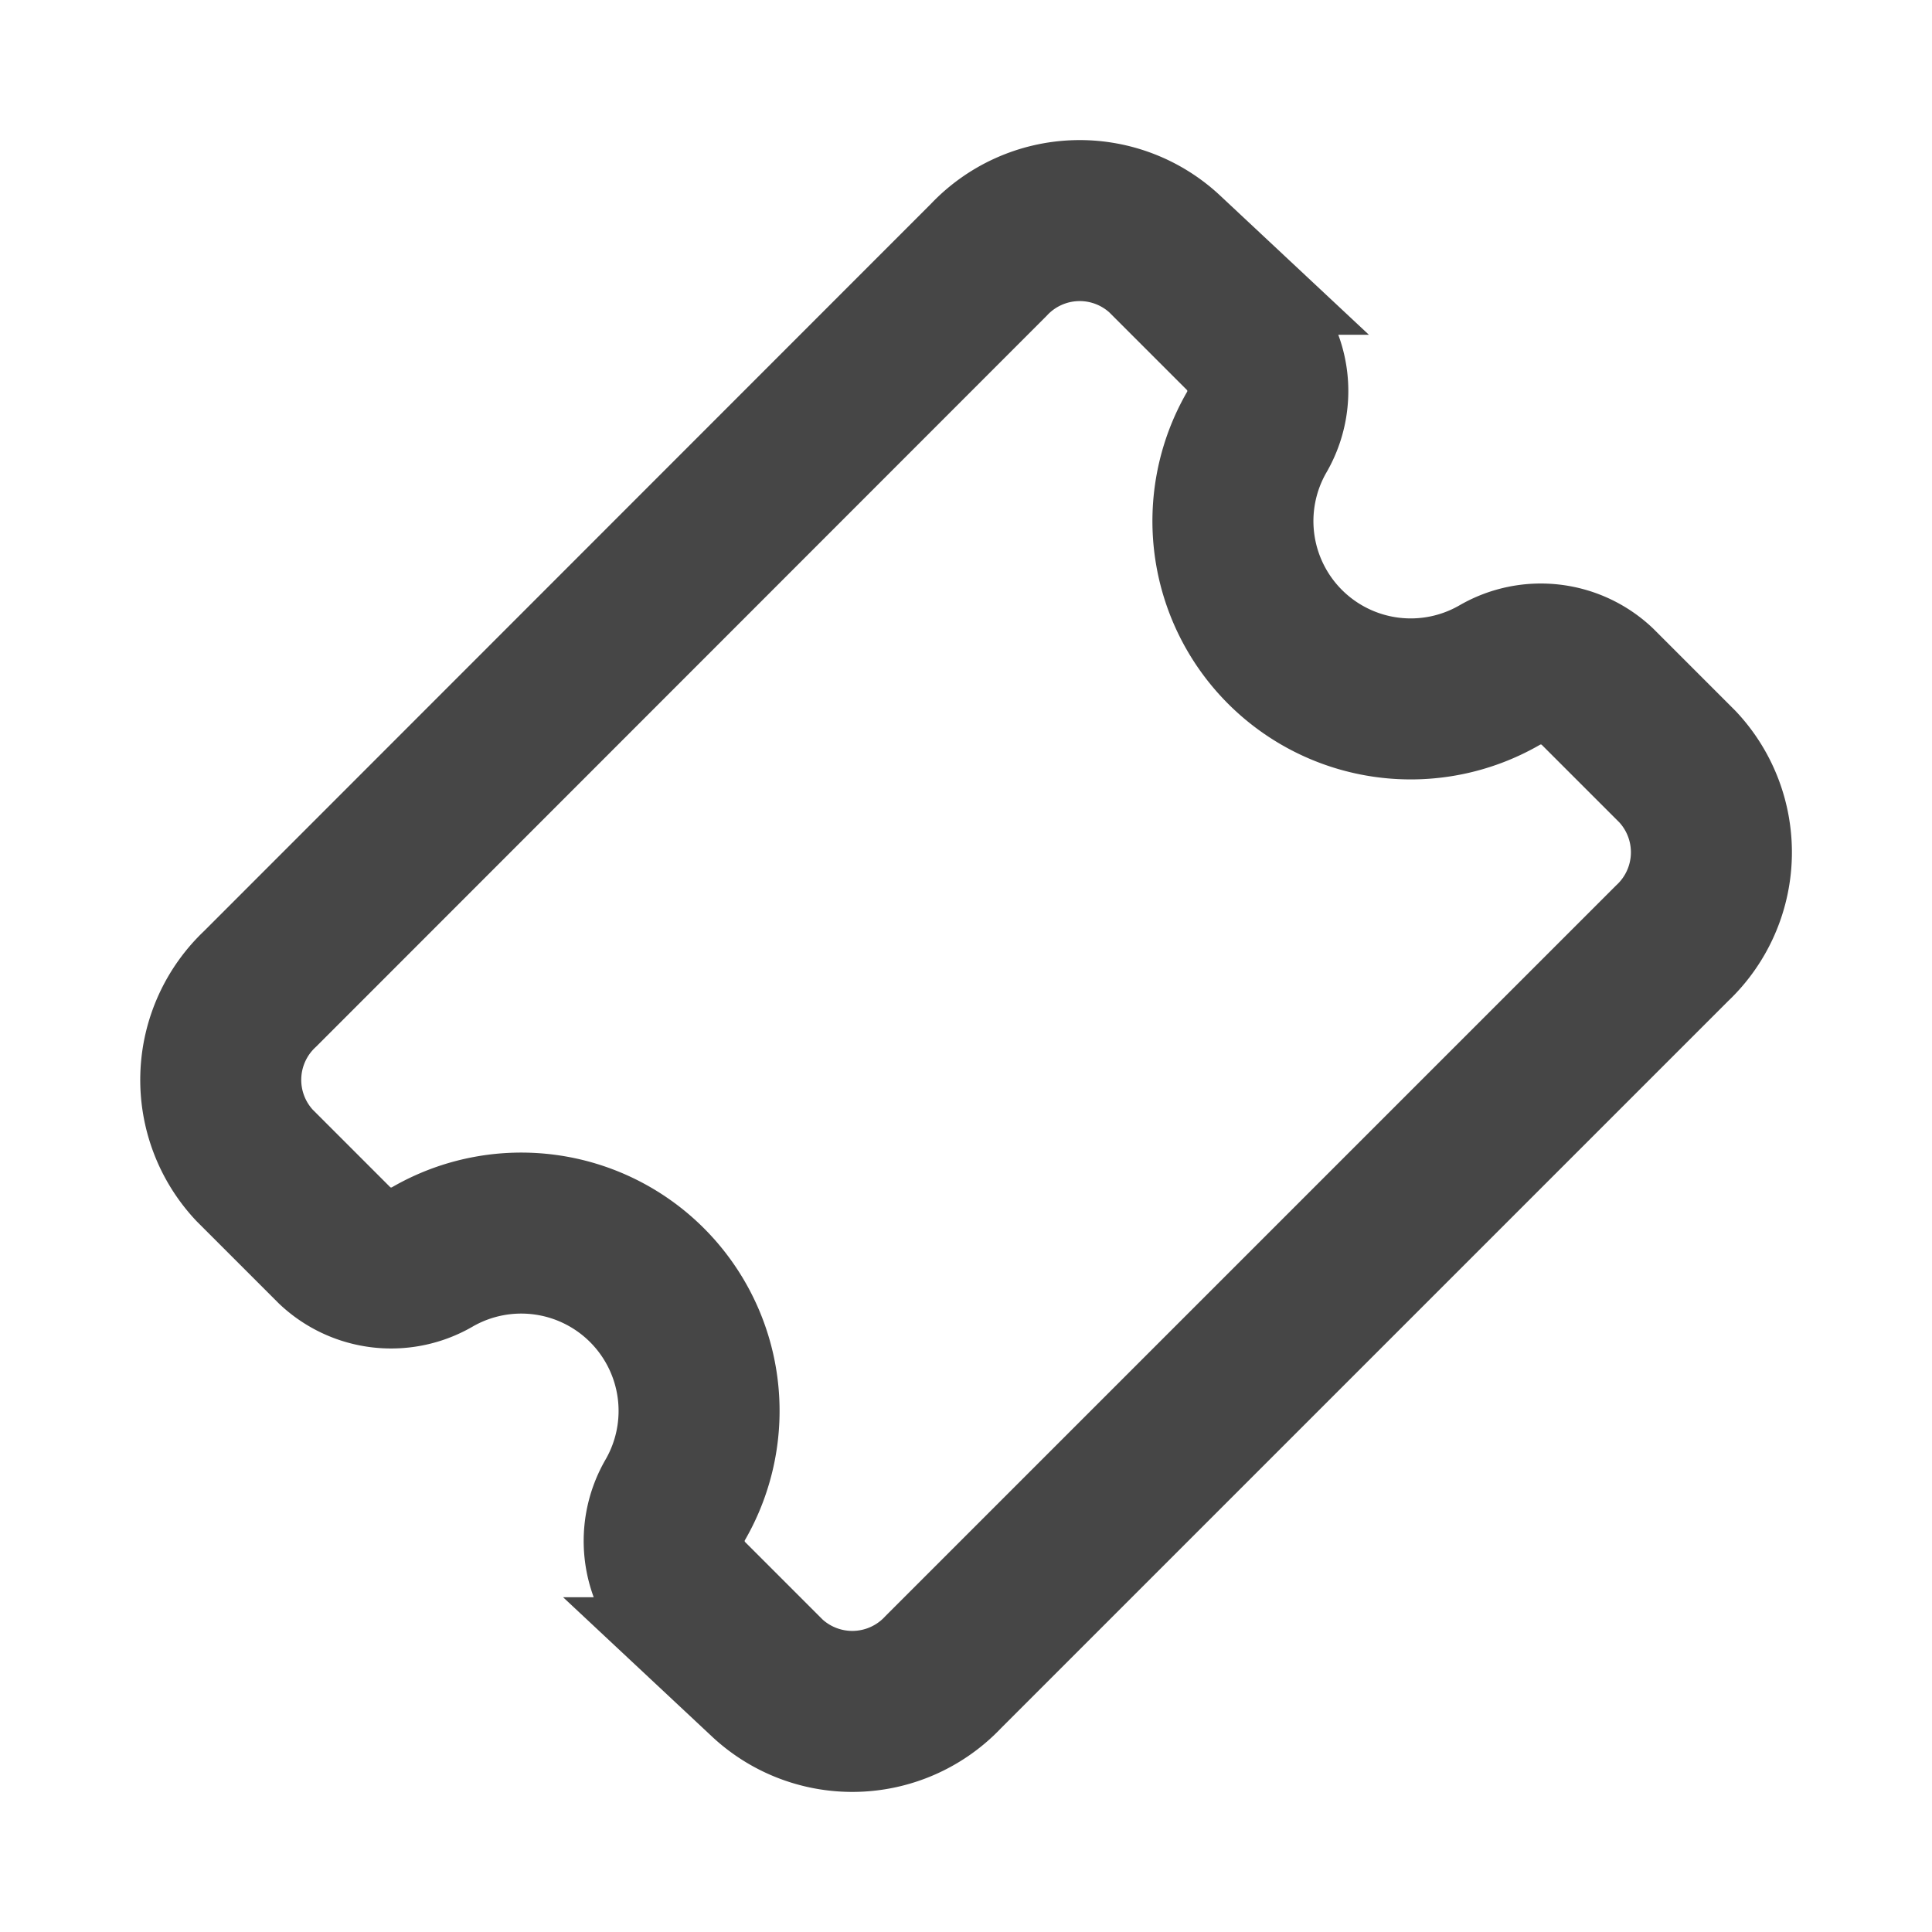 <svg xmlns="http://www.w3.org/2000/svg" width="24" height="24" viewBox="0 0 24 24">
  <g id="Group_50665" data-name="Group 50665" transform="translate(-1070 -1245)">
    <g id="Group_47533" data-name="Group 47533" transform="translate(1070 1245)">
      <rect id="Rectangle_19734" data-name="Rectangle 19734" width="24" height="24" transform="translate(0)" fill="none"/>
      <path id="Path_35113" data-name="Path 35113" d="M20.839,9.525l-1-1a1.02,1.02,0,0,0-1.211-.138A2.209,2.209,0,0,1,15.611,5.37a1.02,1.02,0,0,0-.138-1.211l-1-1a1.552,1.552,0,0,0-2.192.071L3.232,12.283a1.552,1.552,0,0,0-.071,2.192l1,1a1.02,1.02,0,0,0,1.211.138A2.209,2.209,0,0,1,8.389,18.63a1.02,1.02,0,0,0,.138,1.211l1,1a1.552,1.552,0,0,0,2.192-.071l9.051-9.051A1.552,1.552,0,0,0,20.839,9.525Z" fill="none" stroke="#464646" stroke-miterlimit="10" stroke-width="2"/>
    </g>
  </g>
</svg>
